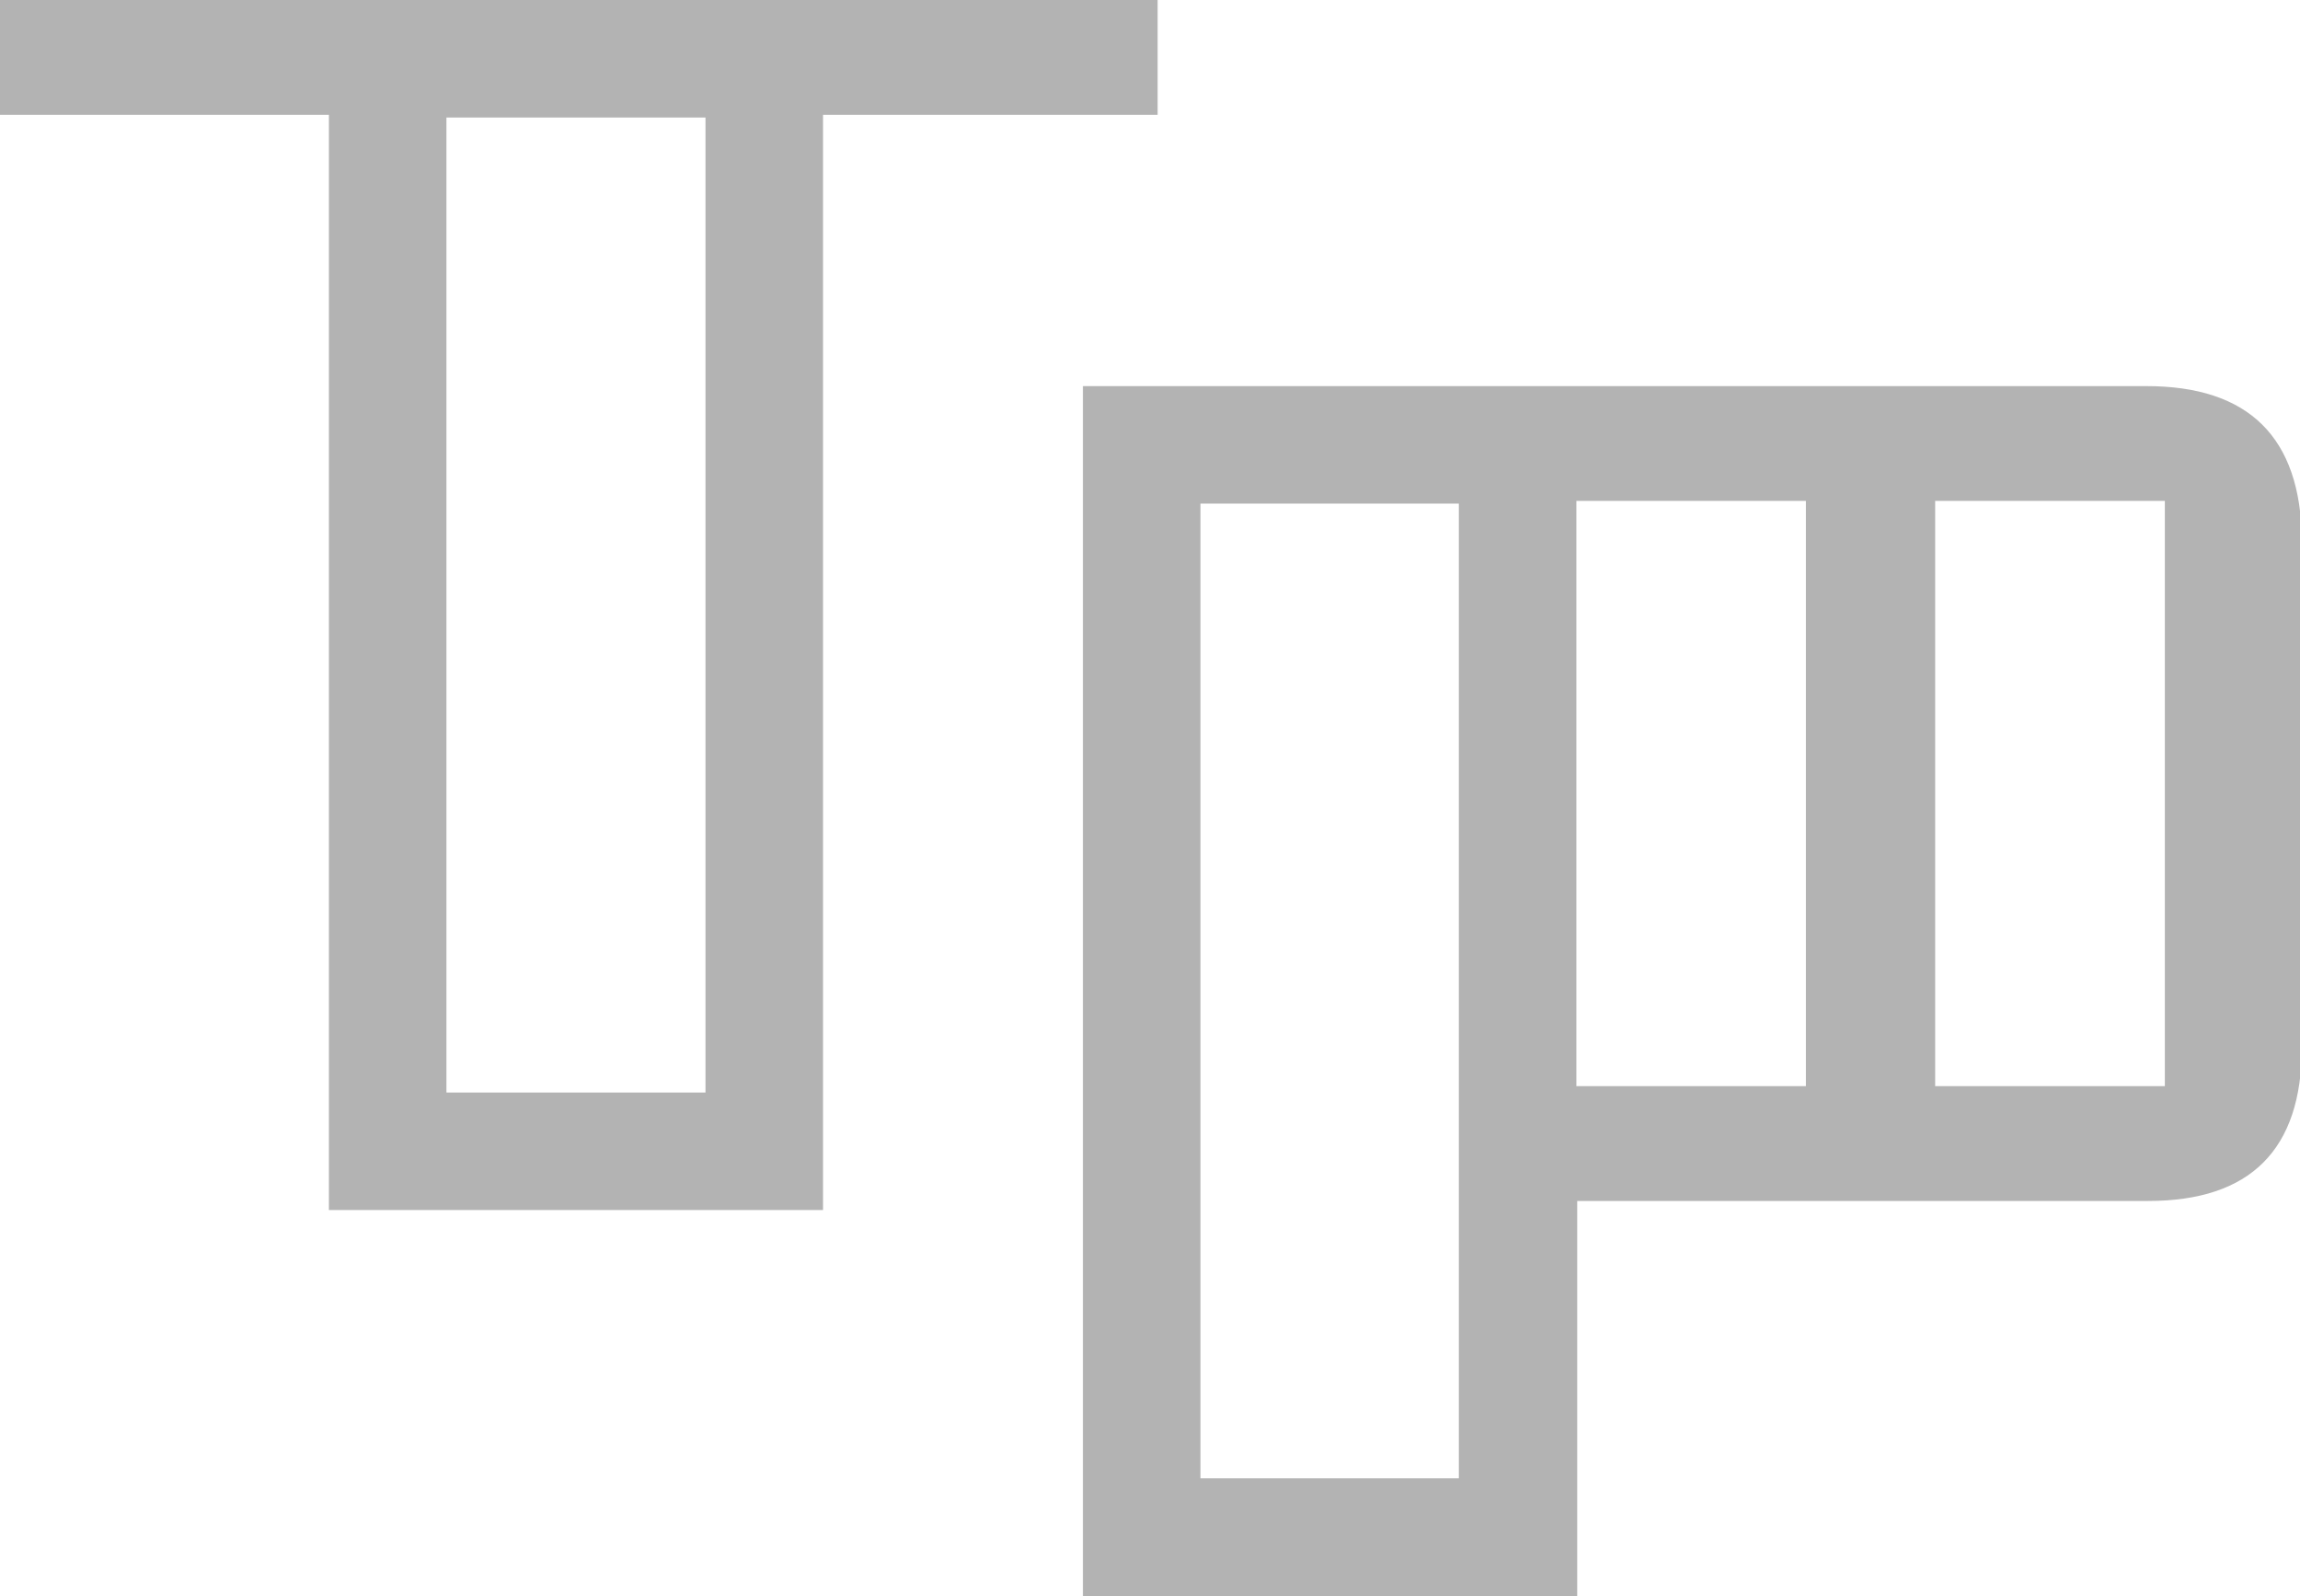 <svg id="Capa_1" data-name="Capa 1" xmlns="http://www.w3.org/2000/svg" viewBox="0 0 136.99 95.08"><defs><style>.cls-1{fill:#b3b3b3;}</style></defs><title>TP</title><path class="cls-1" d="M48.52,34.46V92.54H33.09V34.46H48.52m26.93-7H6.5V34.3H26.09V99.54H55.52V34.3H75.45V27.46Z" transform="translate(-6.5 -27.46)"/><path class="cls-1" d="M134.34,50.46H71v72.08h29.44V99h34q9.15,0,9.16-9.16V59.62Q143.5,50.46,134.34,50.46ZM93.39,92v23.52H78V57.46H93.39Zm20.67.16H100.39V57.3h13.67Zm21.38,0H121.76V57.3h13.68Z" transform="translate(-6.5 -27.46)"/></svg>